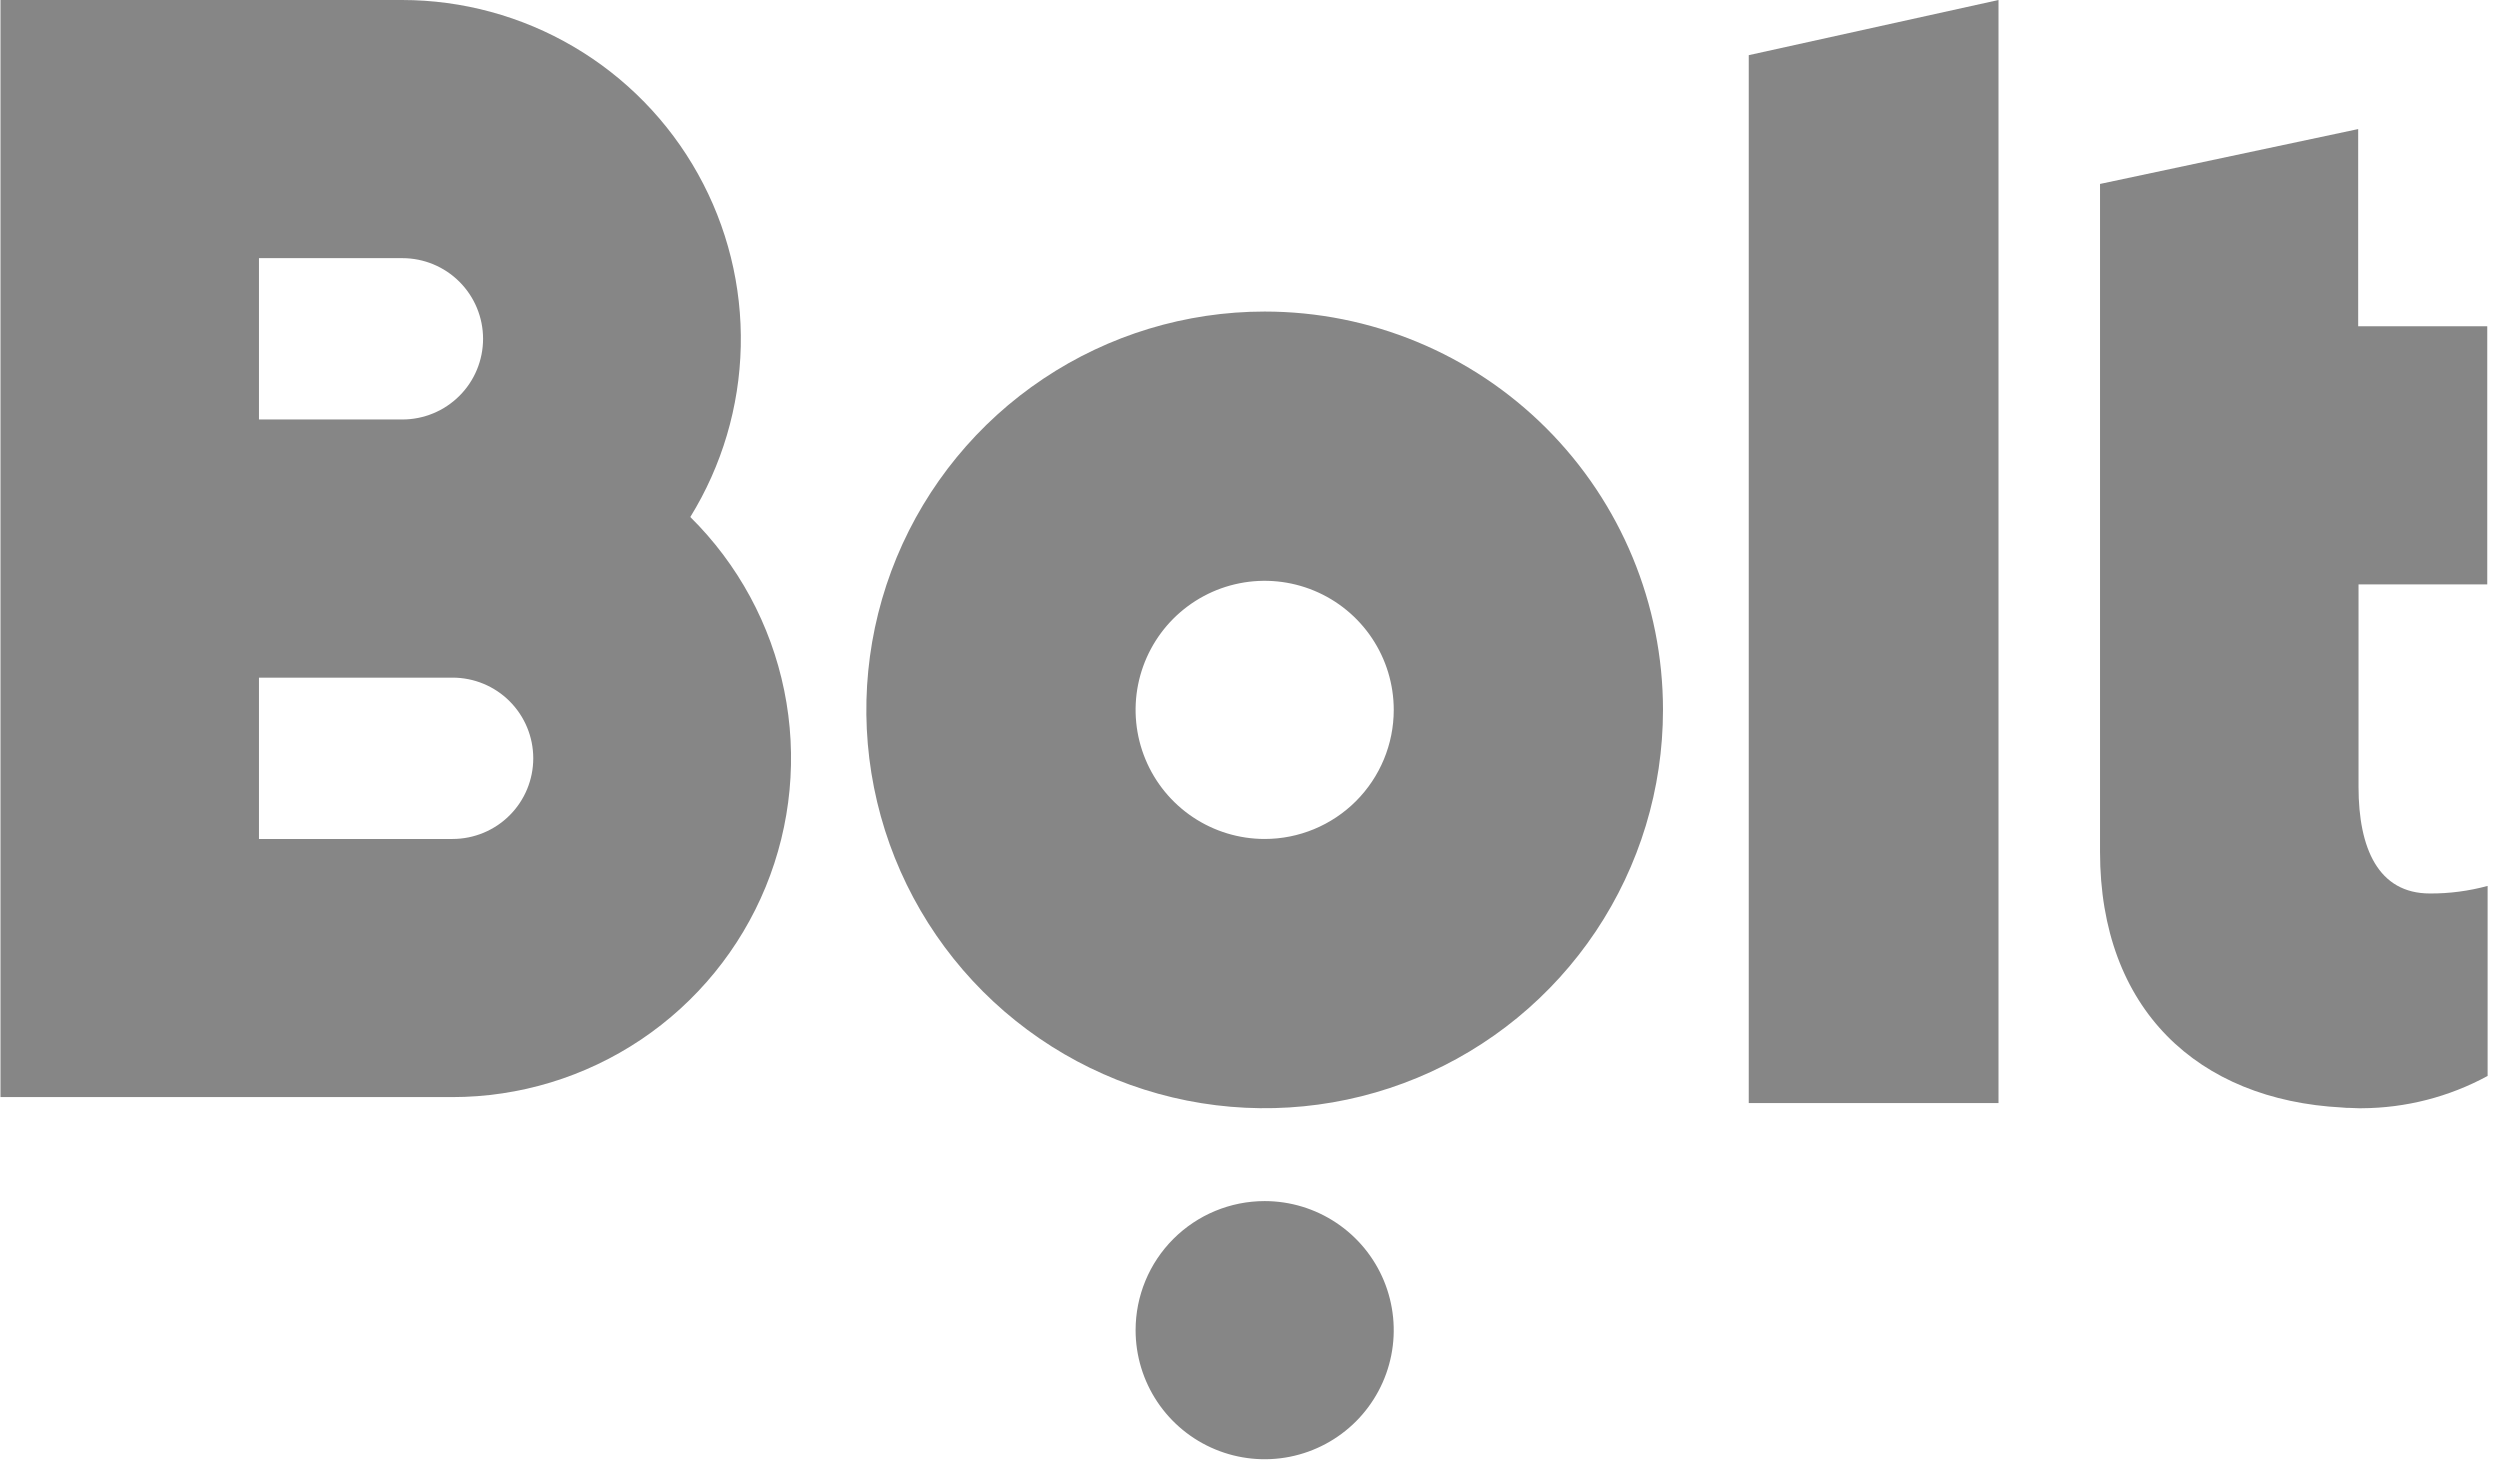 <svg width="92" height="54" viewBox="0 0 92 54" fill="none" xmlns="http://www.w3.org/2000/svg">
<path d="M73.545 0L64.354 2.03V40.593H73.545V0Z" fill="#868686"/>
<path d="M46.54 11.465C43.641 11.465 40.807 12.325 38.396 13.936C35.985 15.546 34.107 17.836 32.997 20.514C31.888 23.193 31.597 26.14 32.163 28.983C32.729 31.827 34.125 34.439 36.175 36.489C38.225 38.539 40.837 39.935 43.68 40.501C46.524 41.066 49.471 40.776 52.149 39.666C54.828 38.557 57.117 36.678 58.728 34.268C60.339 31.857 61.198 29.023 61.198 26.124C61.198 22.236 59.654 18.508 56.905 15.759C54.156 13.01 50.427 11.466 46.54 11.465ZM46.54 30.874C45.6 30.874 44.682 30.595 43.901 30.073C43.12 29.551 42.511 28.809 42.152 27.942C41.792 27.074 41.698 26.119 41.881 25.197C42.065 24.276 42.517 23.43 43.181 22.765C43.846 22.101 44.692 21.648 45.613 21.465C46.535 21.282 47.49 21.376 48.358 21.736C49.225 22.095 49.967 22.704 50.489 23.485C51.011 24.266 51.29 25.184 51.29 26.124C51.29 27.384 50.789 28.592 49.898 29.483C49.008 30.373 47.8 30.874 46.54 30.874Z" fill="#868686"/>
<path d="M46.54 44.2C47.479 44.2 48.397 44.479 49.178 45.001C49.96 45.523 50.568 46.264 50.928 47.132C51.287 48 51.382 48.955 51.198 49.877C51.015 50.798 50.562 51.644 49.898 52.309C49.234 52.973 48.388 53.425 47.466 53.609C46.545 53.792 45.59 53.698 44.722 53.338C43.854 52.979 43.112 52.37 42.59 51.589C42.068 50.808 41.79 49.889 41.79 48.95C41.79 47.69 42.29 46.482 43.181 45.591C44.072 44.701 45.28 44.2 46.54 44.2Z" fill="#868686"/>
<path d="M25.403 19.026C26.569 17.137 27.211 14.97 27.26 12.75C27.31 10.531 26.766 8.338 25.684 6.399C24.603 4.459 23.024 2.844 21.109 1.719C19.195 0.594 17.015 0.001 14.795 0L0.018 0V40.373H16.642C19.115 40.373 21.532 39.636 23.586 38.259C25.64 36.881 27.238 34.924 28.177 32.636C29.116 30.348 29.353 27.832 28.859 25.409C28.365 22.985 27.162 20.764 25.403 19.026ZM9.53 9.5H14.808C15.595 9.5 16.35 9.812 16.907 10.369C17.464 10.926 17.777 11.681 17.777 12.468C17.777 13.256 17.464 14.011 16.907 14.567C16.35 15.124 15.595 15.437 14.808 15.437H9.53V9.5ZM16.655 30.874H9.53V24.937H16.655C17.442 24.937 18.198 25.249 18.754 25.806C19.311 26.363 19.624 27.118 19.624 27.905C19.624 28.693 19.311 29.448 18.754 30.004C18.198 30.561 17.442 30.874 16.655 30.874Z" fill="#868686"/>
<path d="M91.531 21.506V12.007H86.781V4.75L77.281 6.769V31.349C77.281 37.141 80.883 40.479 86.187 40.756C86.24 40.756 86.306 40.77 86.359 40.77H86.451C86.57 40.77 86.676 40.783 86.794 40.783H86.913C88.531 40.776 90.122 40.368 91.544 39.595V32.602C90.852 32.79 90.137 32.884 89.42 32.88C87.52 32.88 86.794 31.217 86.794 28.961V21.506H91.531Z" fill="#868686"/>
</svg>
